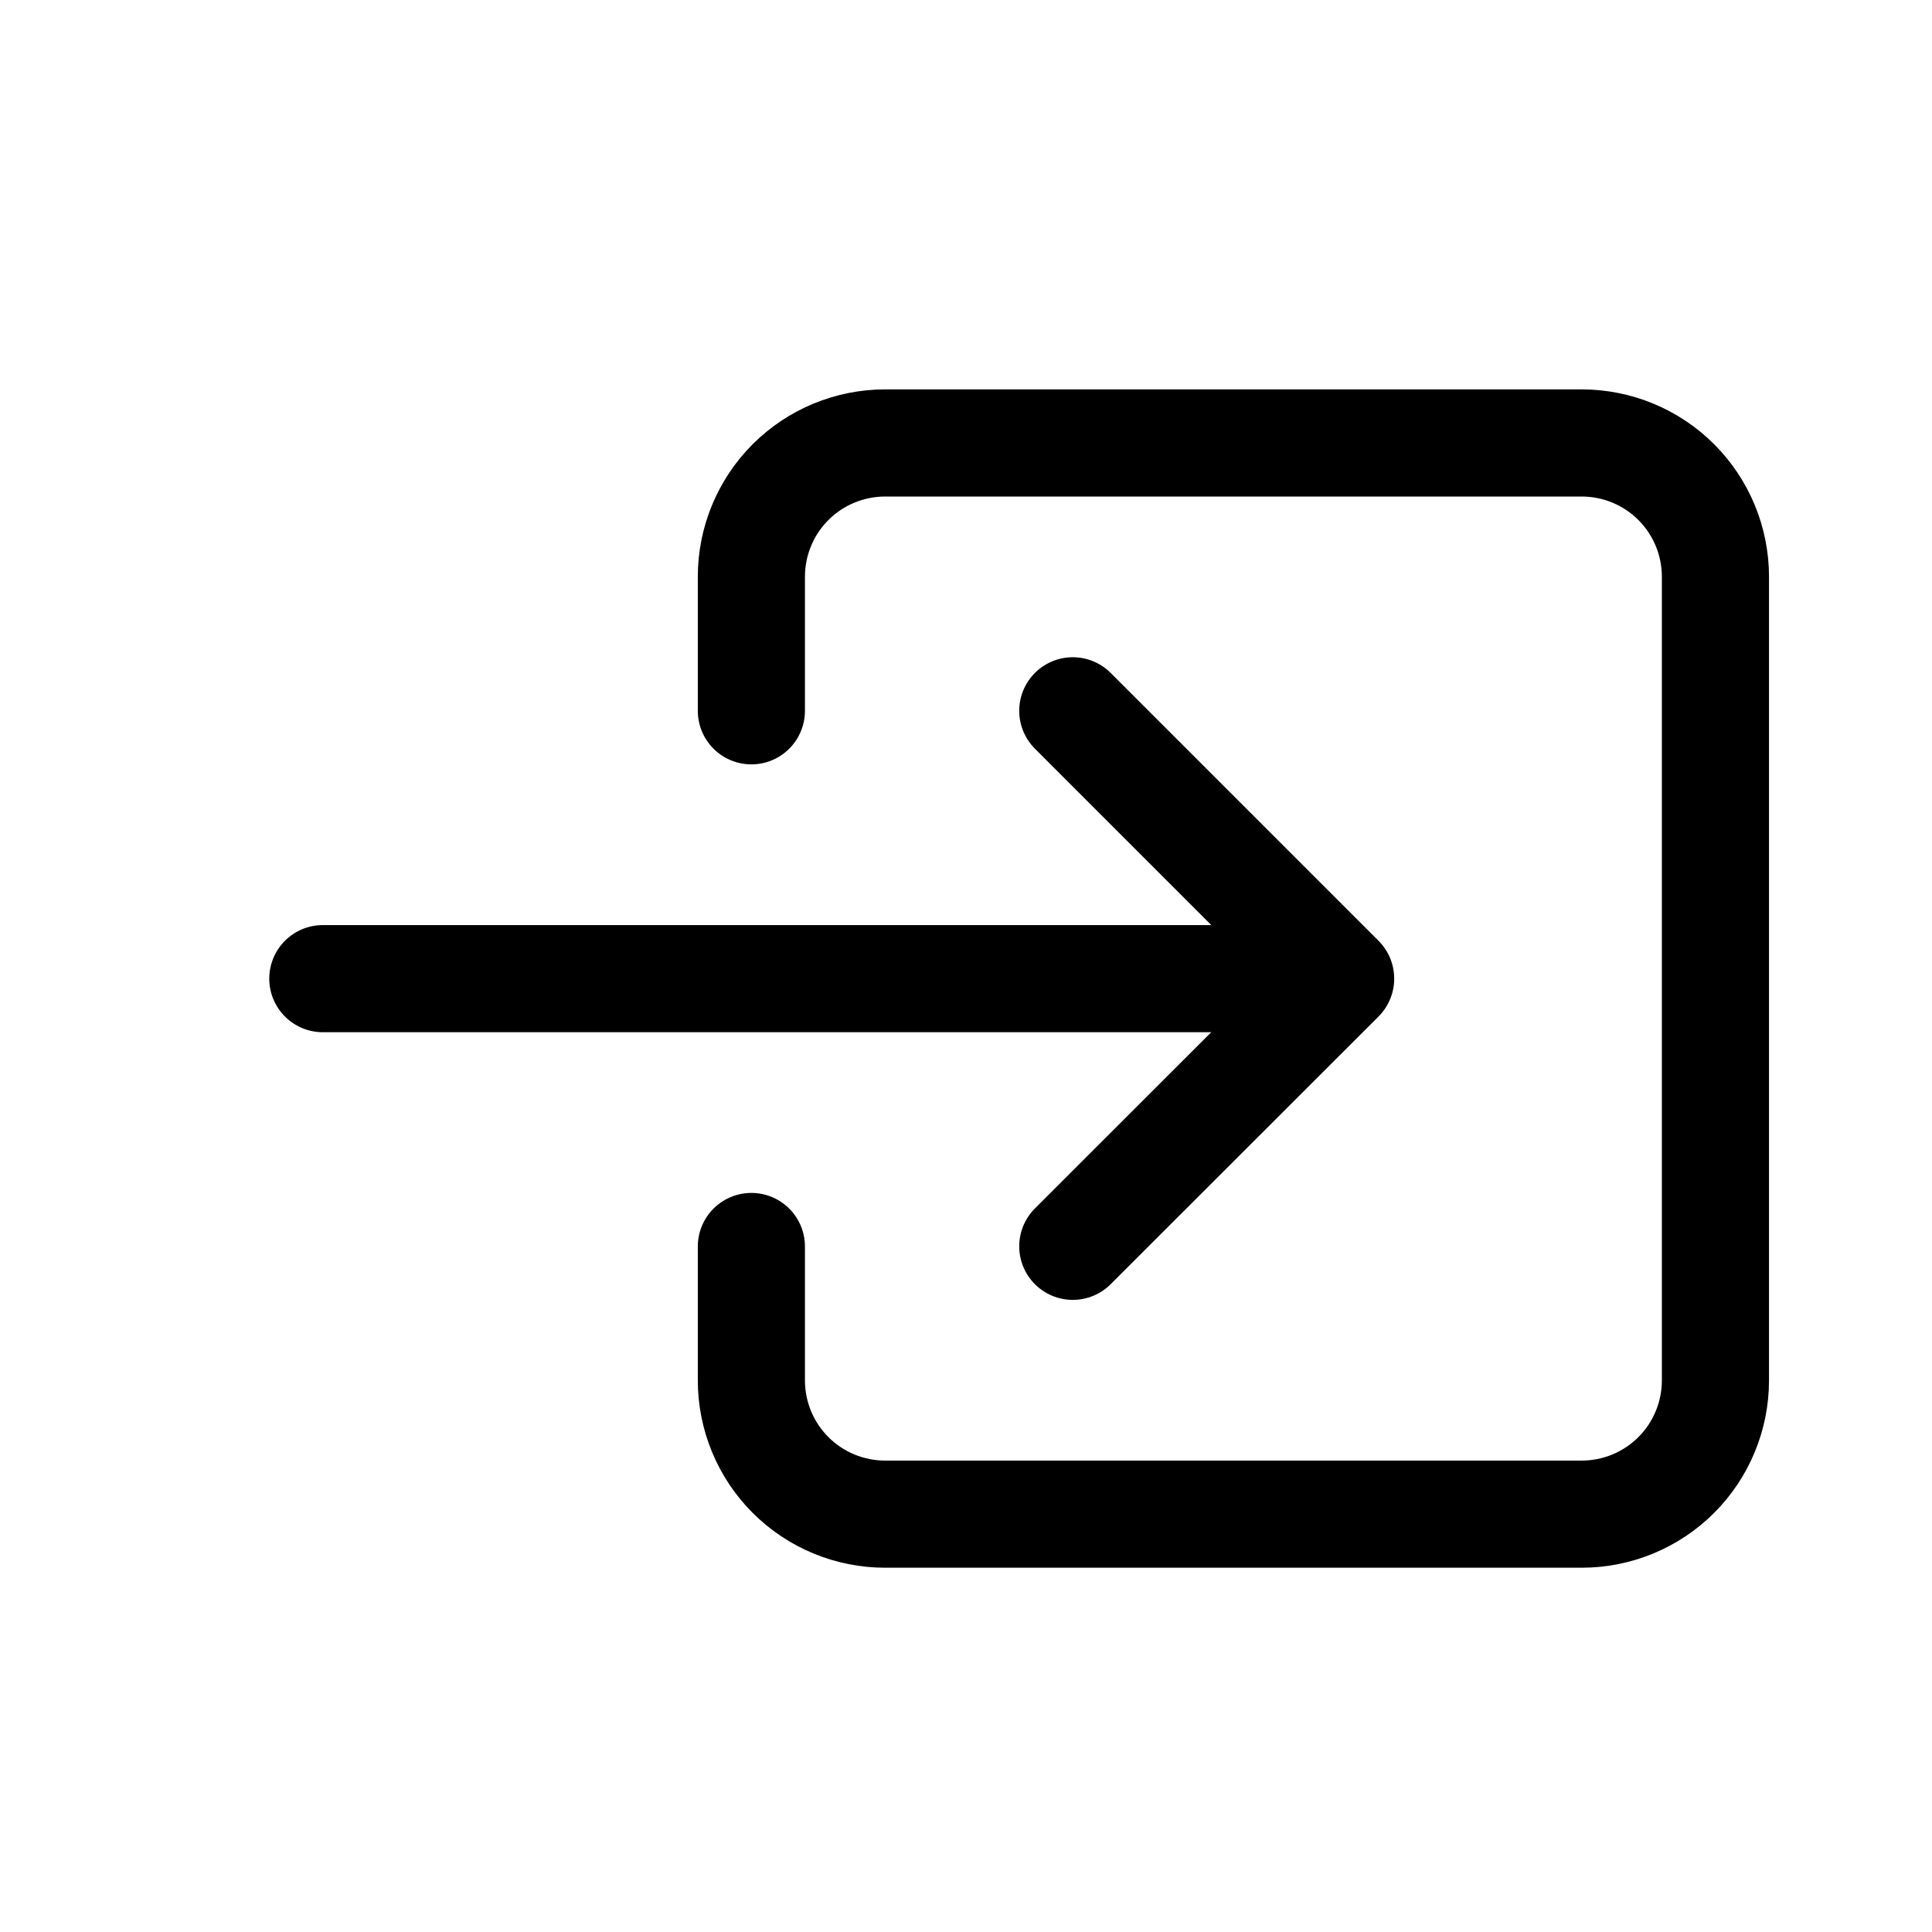 <svg width="11" height="11" viewBox="0 0 11 11" fill="none" xmlns="http://www.w3.org/2000/svg">
<g clip-path="url(#clip0_201_10444)">
<path d="M4.278 4.047V3.284C4.278 3.082 4.358 2.888 4.501 2.745C4.644 2.602 4.838 2.522 5.04 2.522H9.005C9.207 2.522 9.401 2.602 9.544 2.745C9.687 2.888 9.767 3.082 9.767 3.284V7.859C9.767 8.061 9.687 8.255 9.544 8.398C9.401 8.541 9.207 8.621 9.005 8.621H5.04C4.838 8.621 4.644 8.541 4.501 8.398C4.358 8.255 4.278 8.061 4.278 7.859V7.097" stroke="black" stroke-width="0.61" stroke-linecap="round" stroke-linejoin="round"/>
<path d="M6.108 7.096L7.633 5.572L6.108 4.047" stroke="black" stroke-width="0.61" stroke-linecap="round" stroke-linejoin="round"/>
<path d="M1.838 5.572H7.328" stroke="black" stroke-width="0.61" stroke-linecap="round" stroke-linejoin="round"/>
</g>
<defs>
<clipPath id="clip0_201_10444">
<rect width="9.759" height="9.759" fill="white" transform="translate(0.923 0.692)"/>
</clipPath>
</defs>
</svg>
